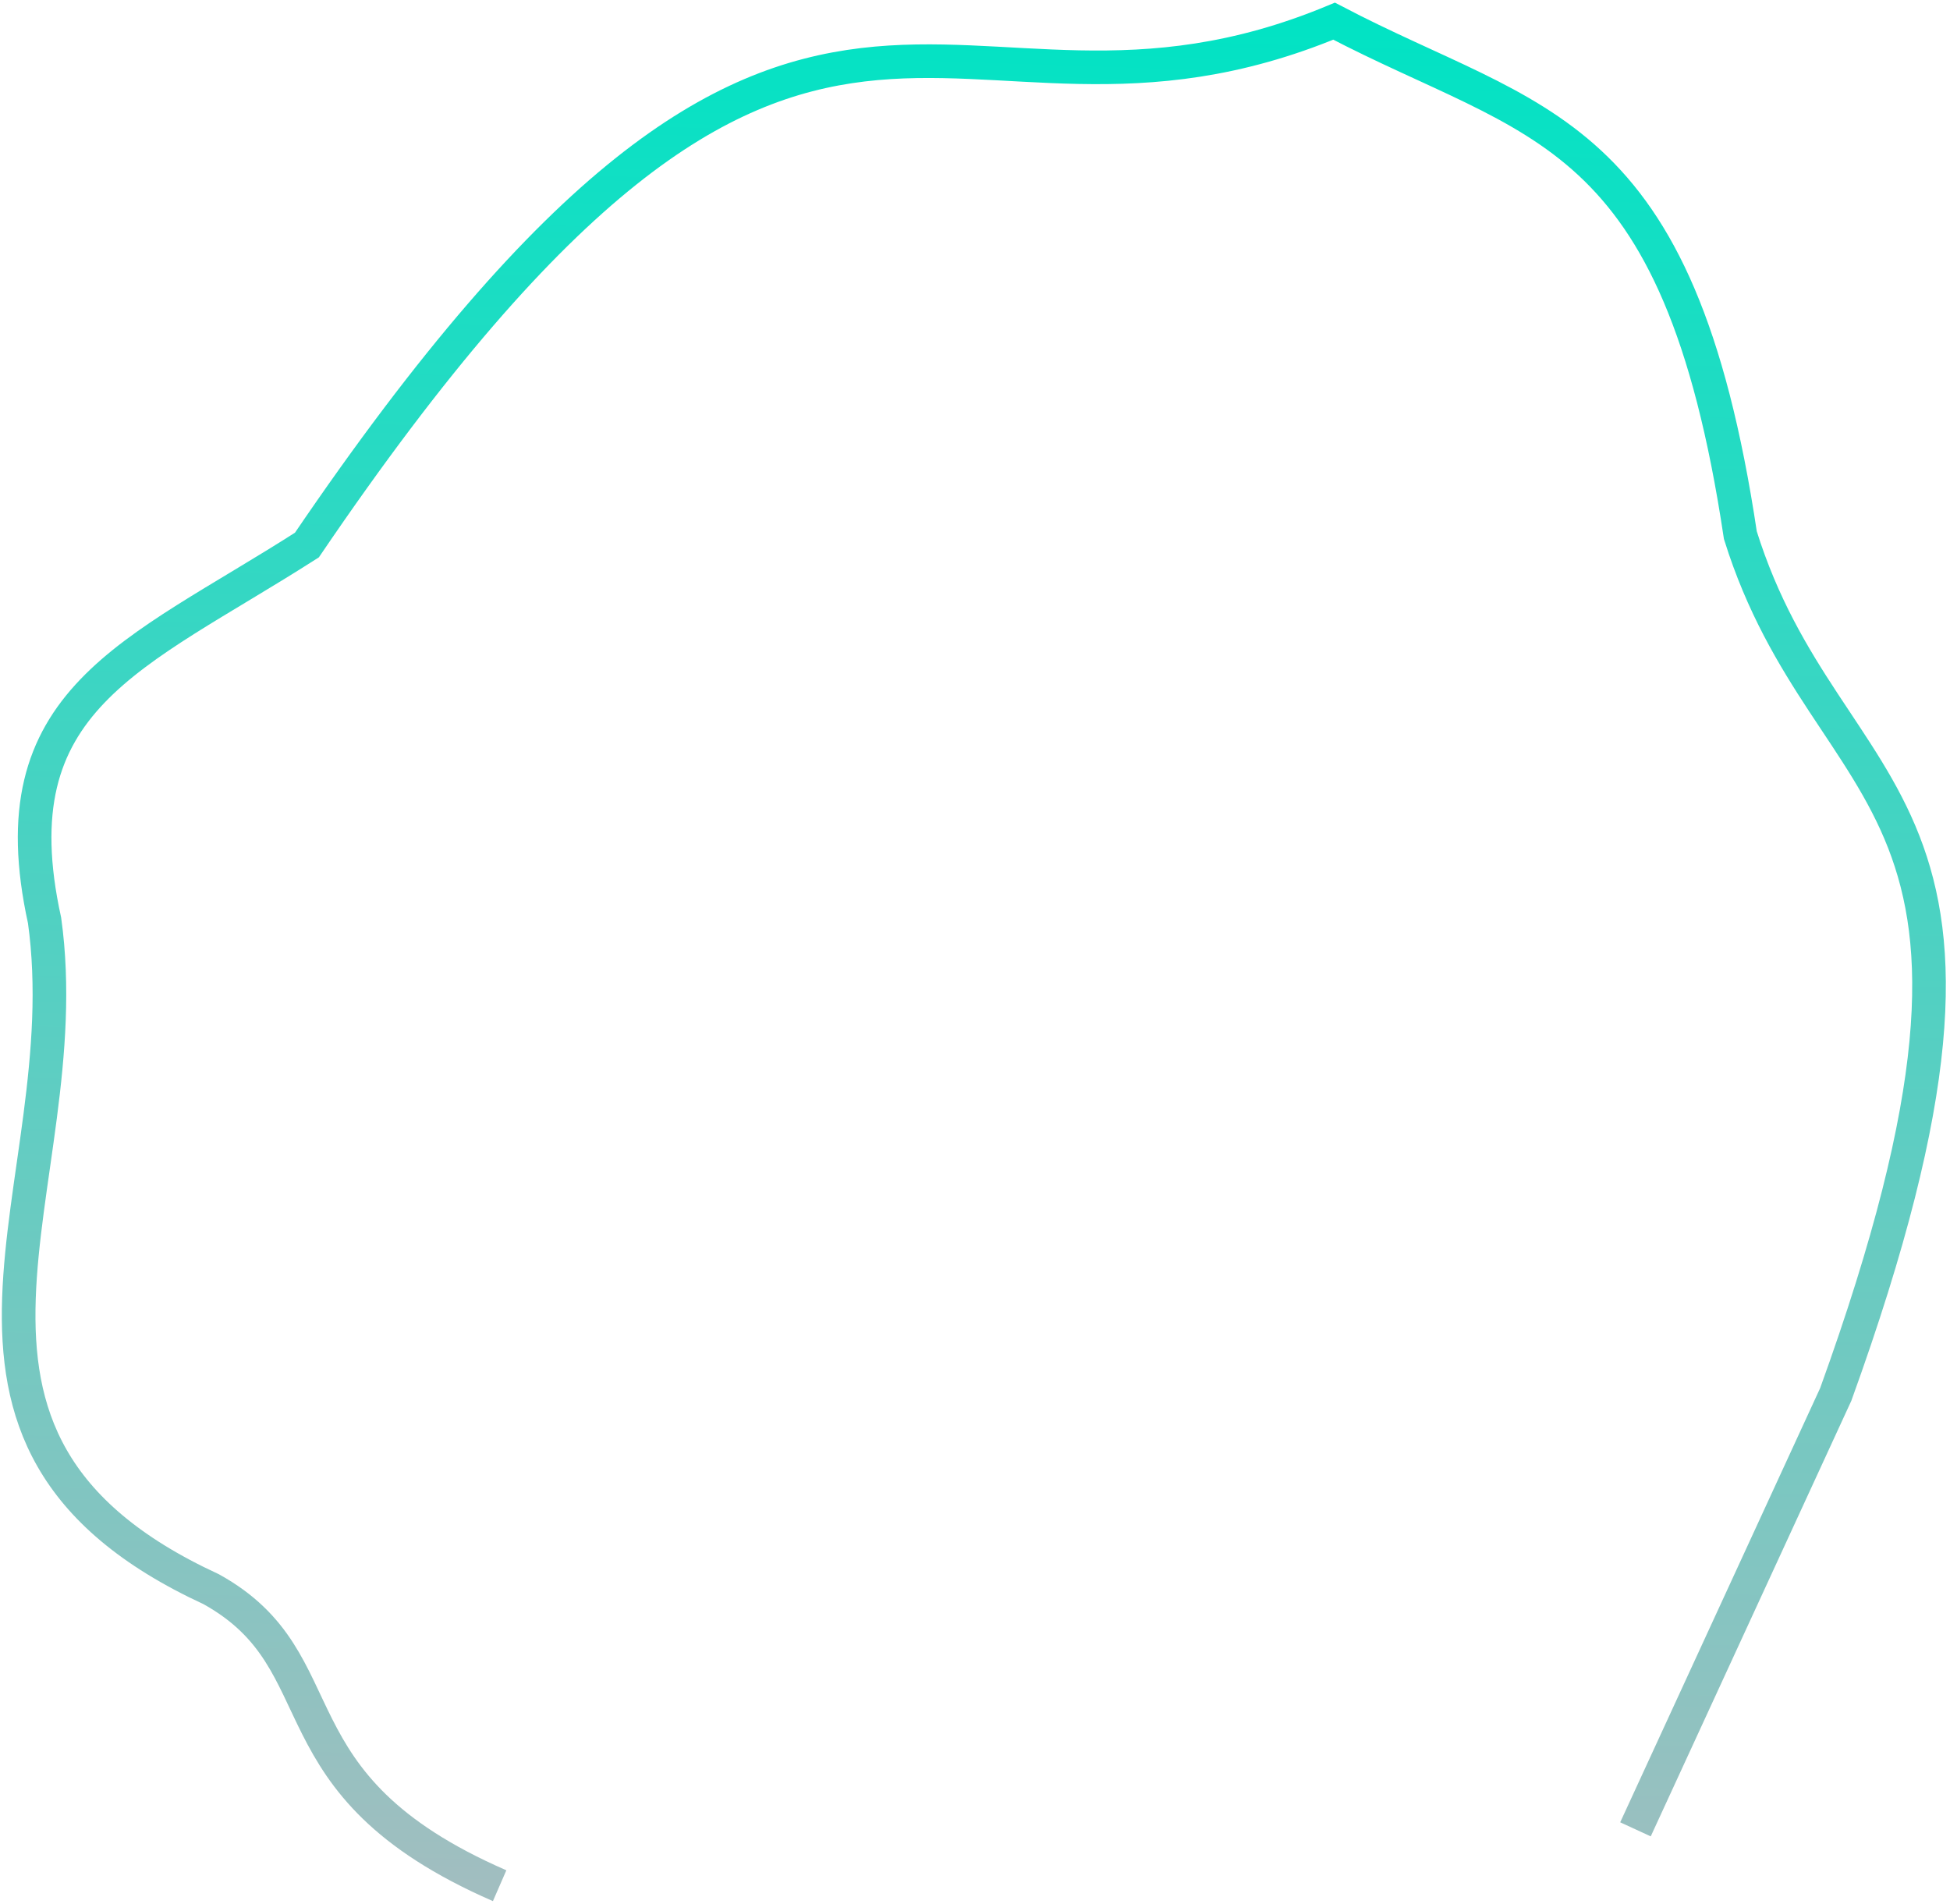 <svg width="464" height="453" viewBox="0 0 464 453" fill="none" xmlns="http://www.w3.org/2000/svg">
<path d="M118.888 448.697C63.249 424.471 81.664 395.532 50.249 378.143C-27.677 342.163 19.413 282.44 10.609 219.032C-1.01 166.207 31.693 156.129 73.029 129.688C193.521 -47.787 223.889 43.964 317.444 5.037C365.462 30.219 399.376 28.952 414.116 127.349C435.073 194.331 489.255 186.758 436.815 331.795L389.159 435.284" stroke="url(#paint0_linear_12_74)" stroke-width="8"/>
<defs>
<linearGradient id="paint0_linear_12_74" x1="240.727" y1="2.492" x2="225.805" y2="452.244" gradientUnits="userSpaceOnUse">
<stop stop-color="#01E3C4"/>
<stop offset="1" stop-color="#A1BEC0"/>
</linearGradient>
</defs>
</svg>
